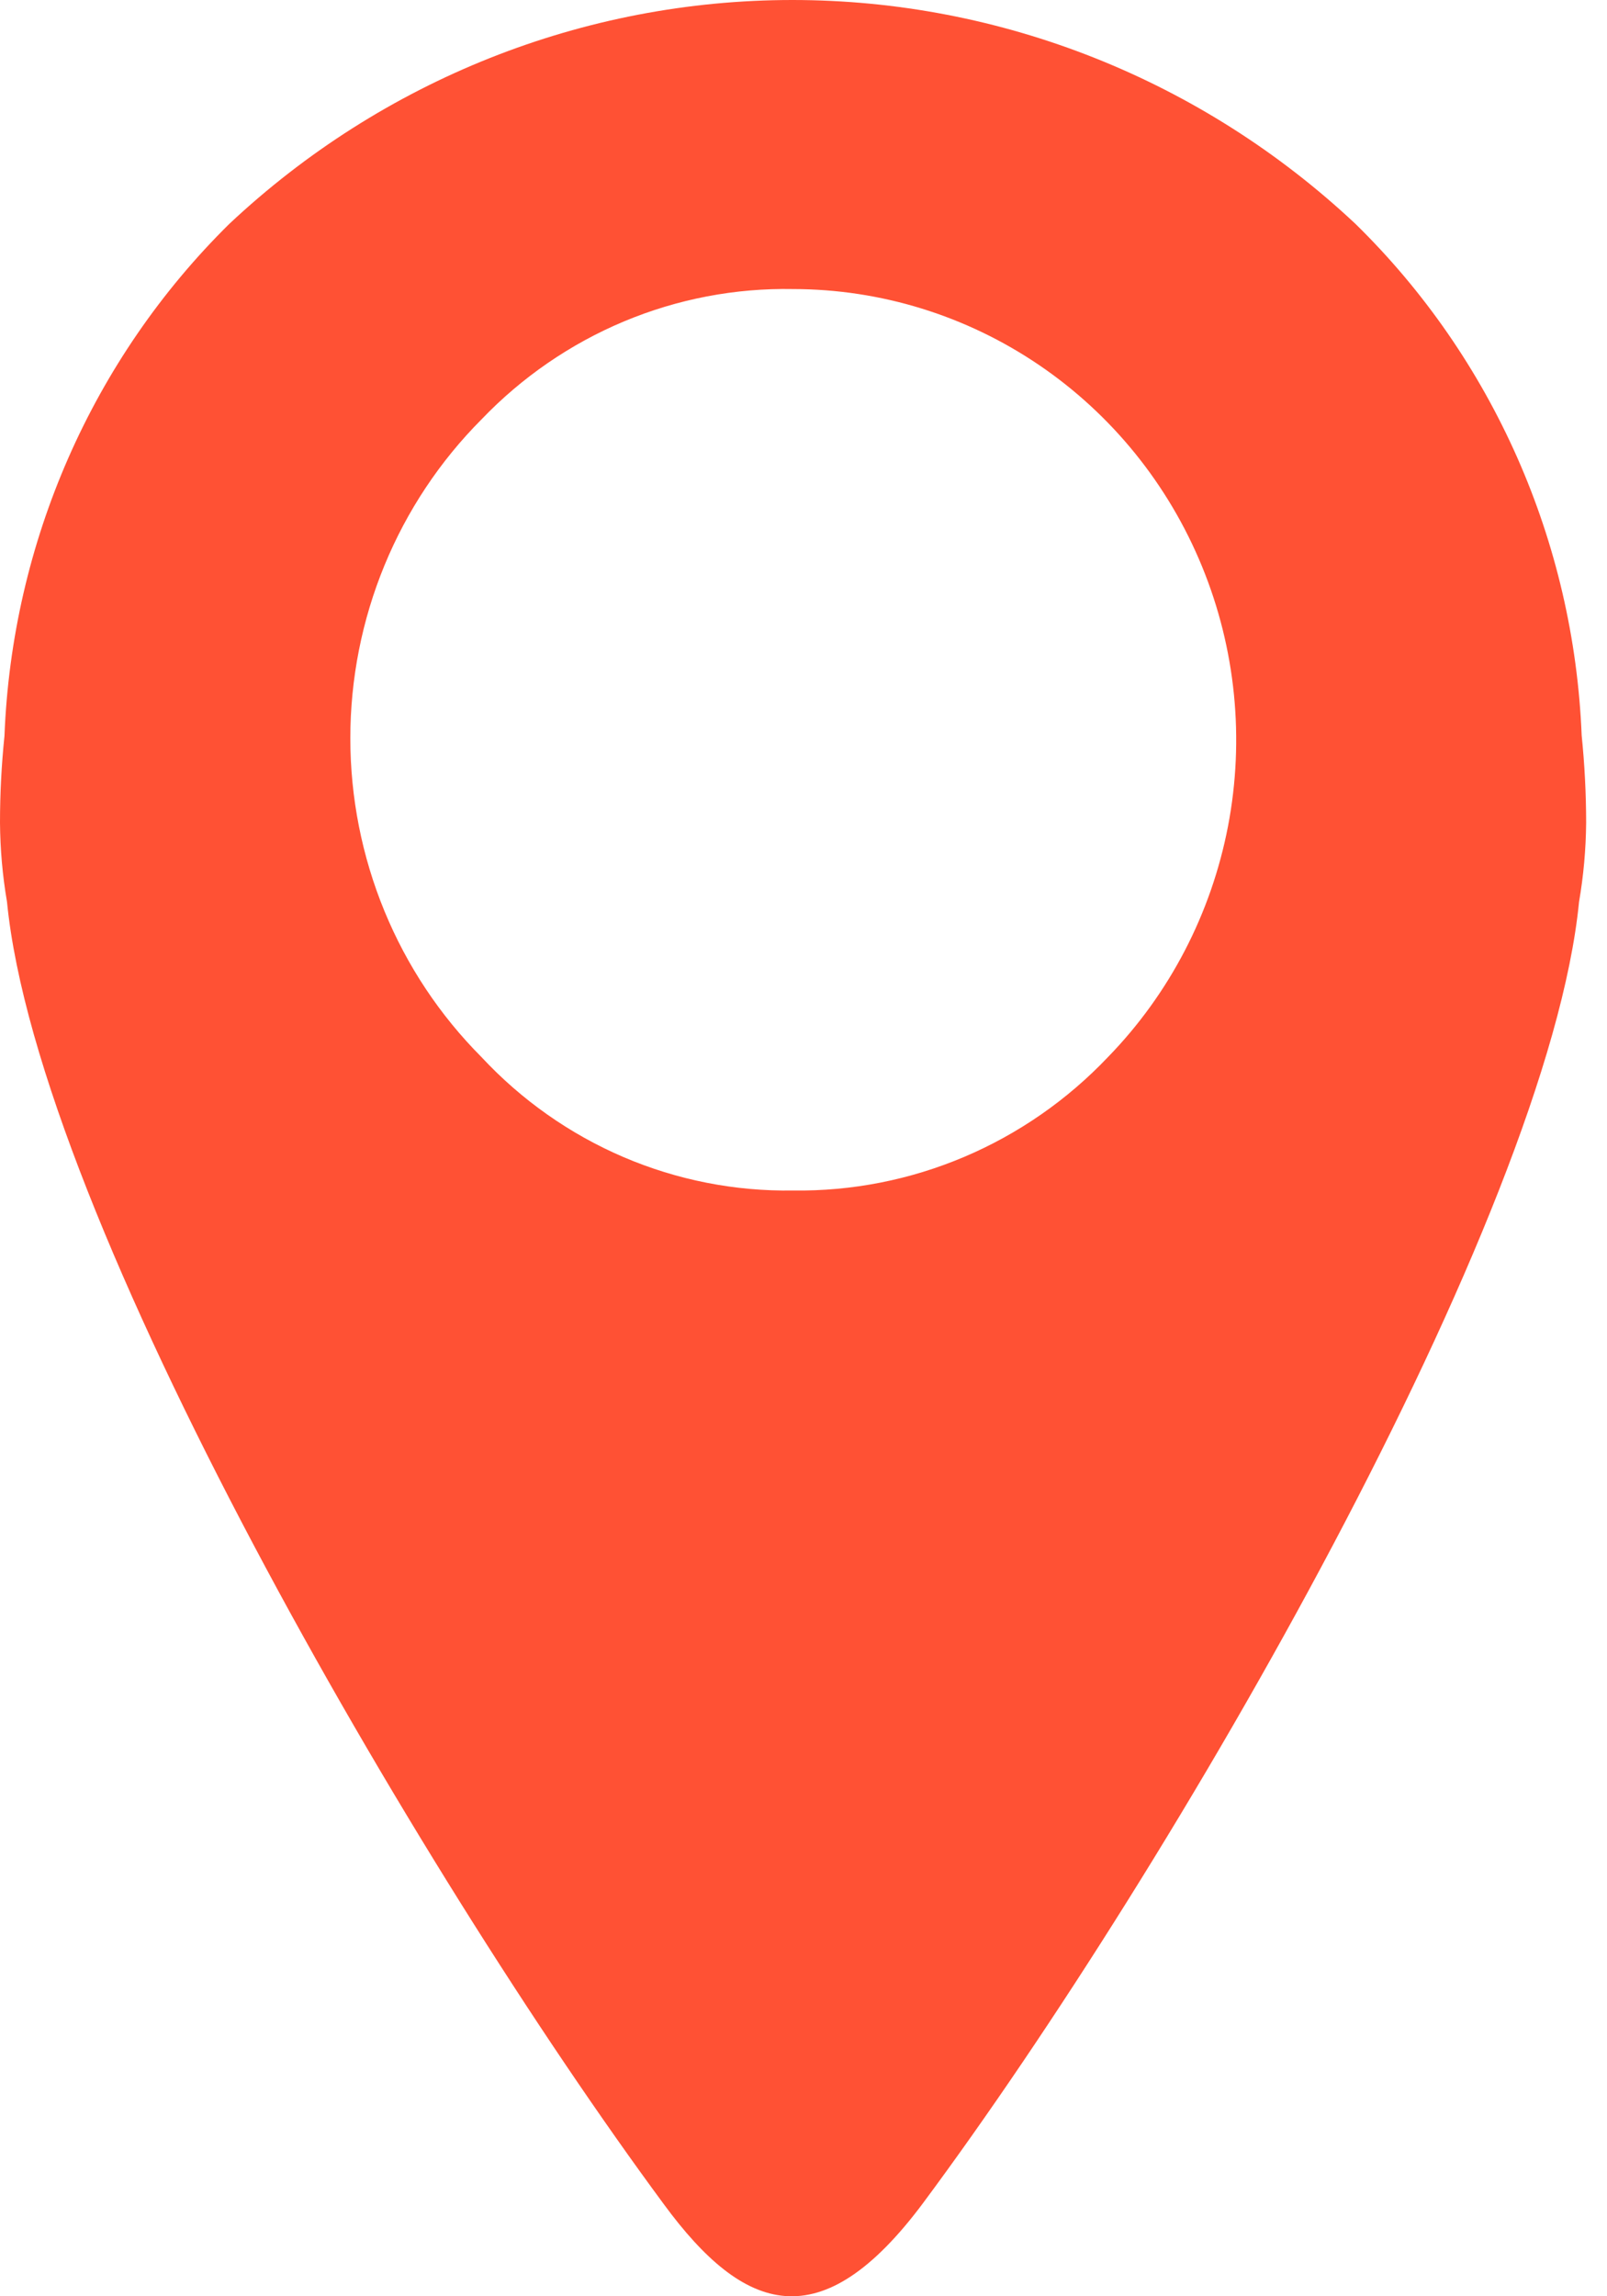 <svg width="42" height="60" viewBox="0 0 42 60" fill="none" xmlns="http://www.w3.org/2000/svg">
<path fill-rule="evenodd" clip-rule="evenodd" d="M5.992 5.851C2.416 9.378 0.312 14.168 0.117 19.228C0.039 19.981 0 20.738 0 21.495C0.005 22.189 0.066 22.881 0.183 23.565C0.988 31.798 10.825 48.76 17.35 57.595C19.446 60.45 21.458 61.15 24.132 57.555C30.687 48.729 40.463 31.789 41.269 23.568C41.387 22.883 41.449 22.19 41.455 21.495C41.454 20.734 41.415 19.973 41.338 19.216C41.135 14.153 39.018 9.366 35.427 5.851C31.419 2.089 26.165 0 20.709 0C15.254 0 9.999 2.089 5.992 5.851ZM20.73 7.553C23.016 7.555 25.25 8.245 27.152 9.535C29.053 10.824 30.537 12.657 31.416 14.802C32.296 16.946 32.532 19.307 32.095 21.588C31.657 23.869 30.566 25.967 28.959 27.619C27.895 28.741 26.615 29.629 25.2 30.229C23.785 30.829 22.264 31.128 20.73 31.107C19.209 31.131 17.698 30.834 16.296 30.234C14.893 29.633 13.628 28.743 12.582 27.619C11.497 26.53 10.635 25.234 10.047 23.804C9.459 22.374 9.156 20.84 9.156 19.29C9.156 17.74 9.459 16.206 10.047 14.776C10.635 13.347 11.497 12.05 12.582 10.961C13.639 9.857 14.907 8.985 16.309 8.398C17.71 7.812 19.215 7.524 20.73 7.553Z" fill="#FF5134"/>
</svg>
